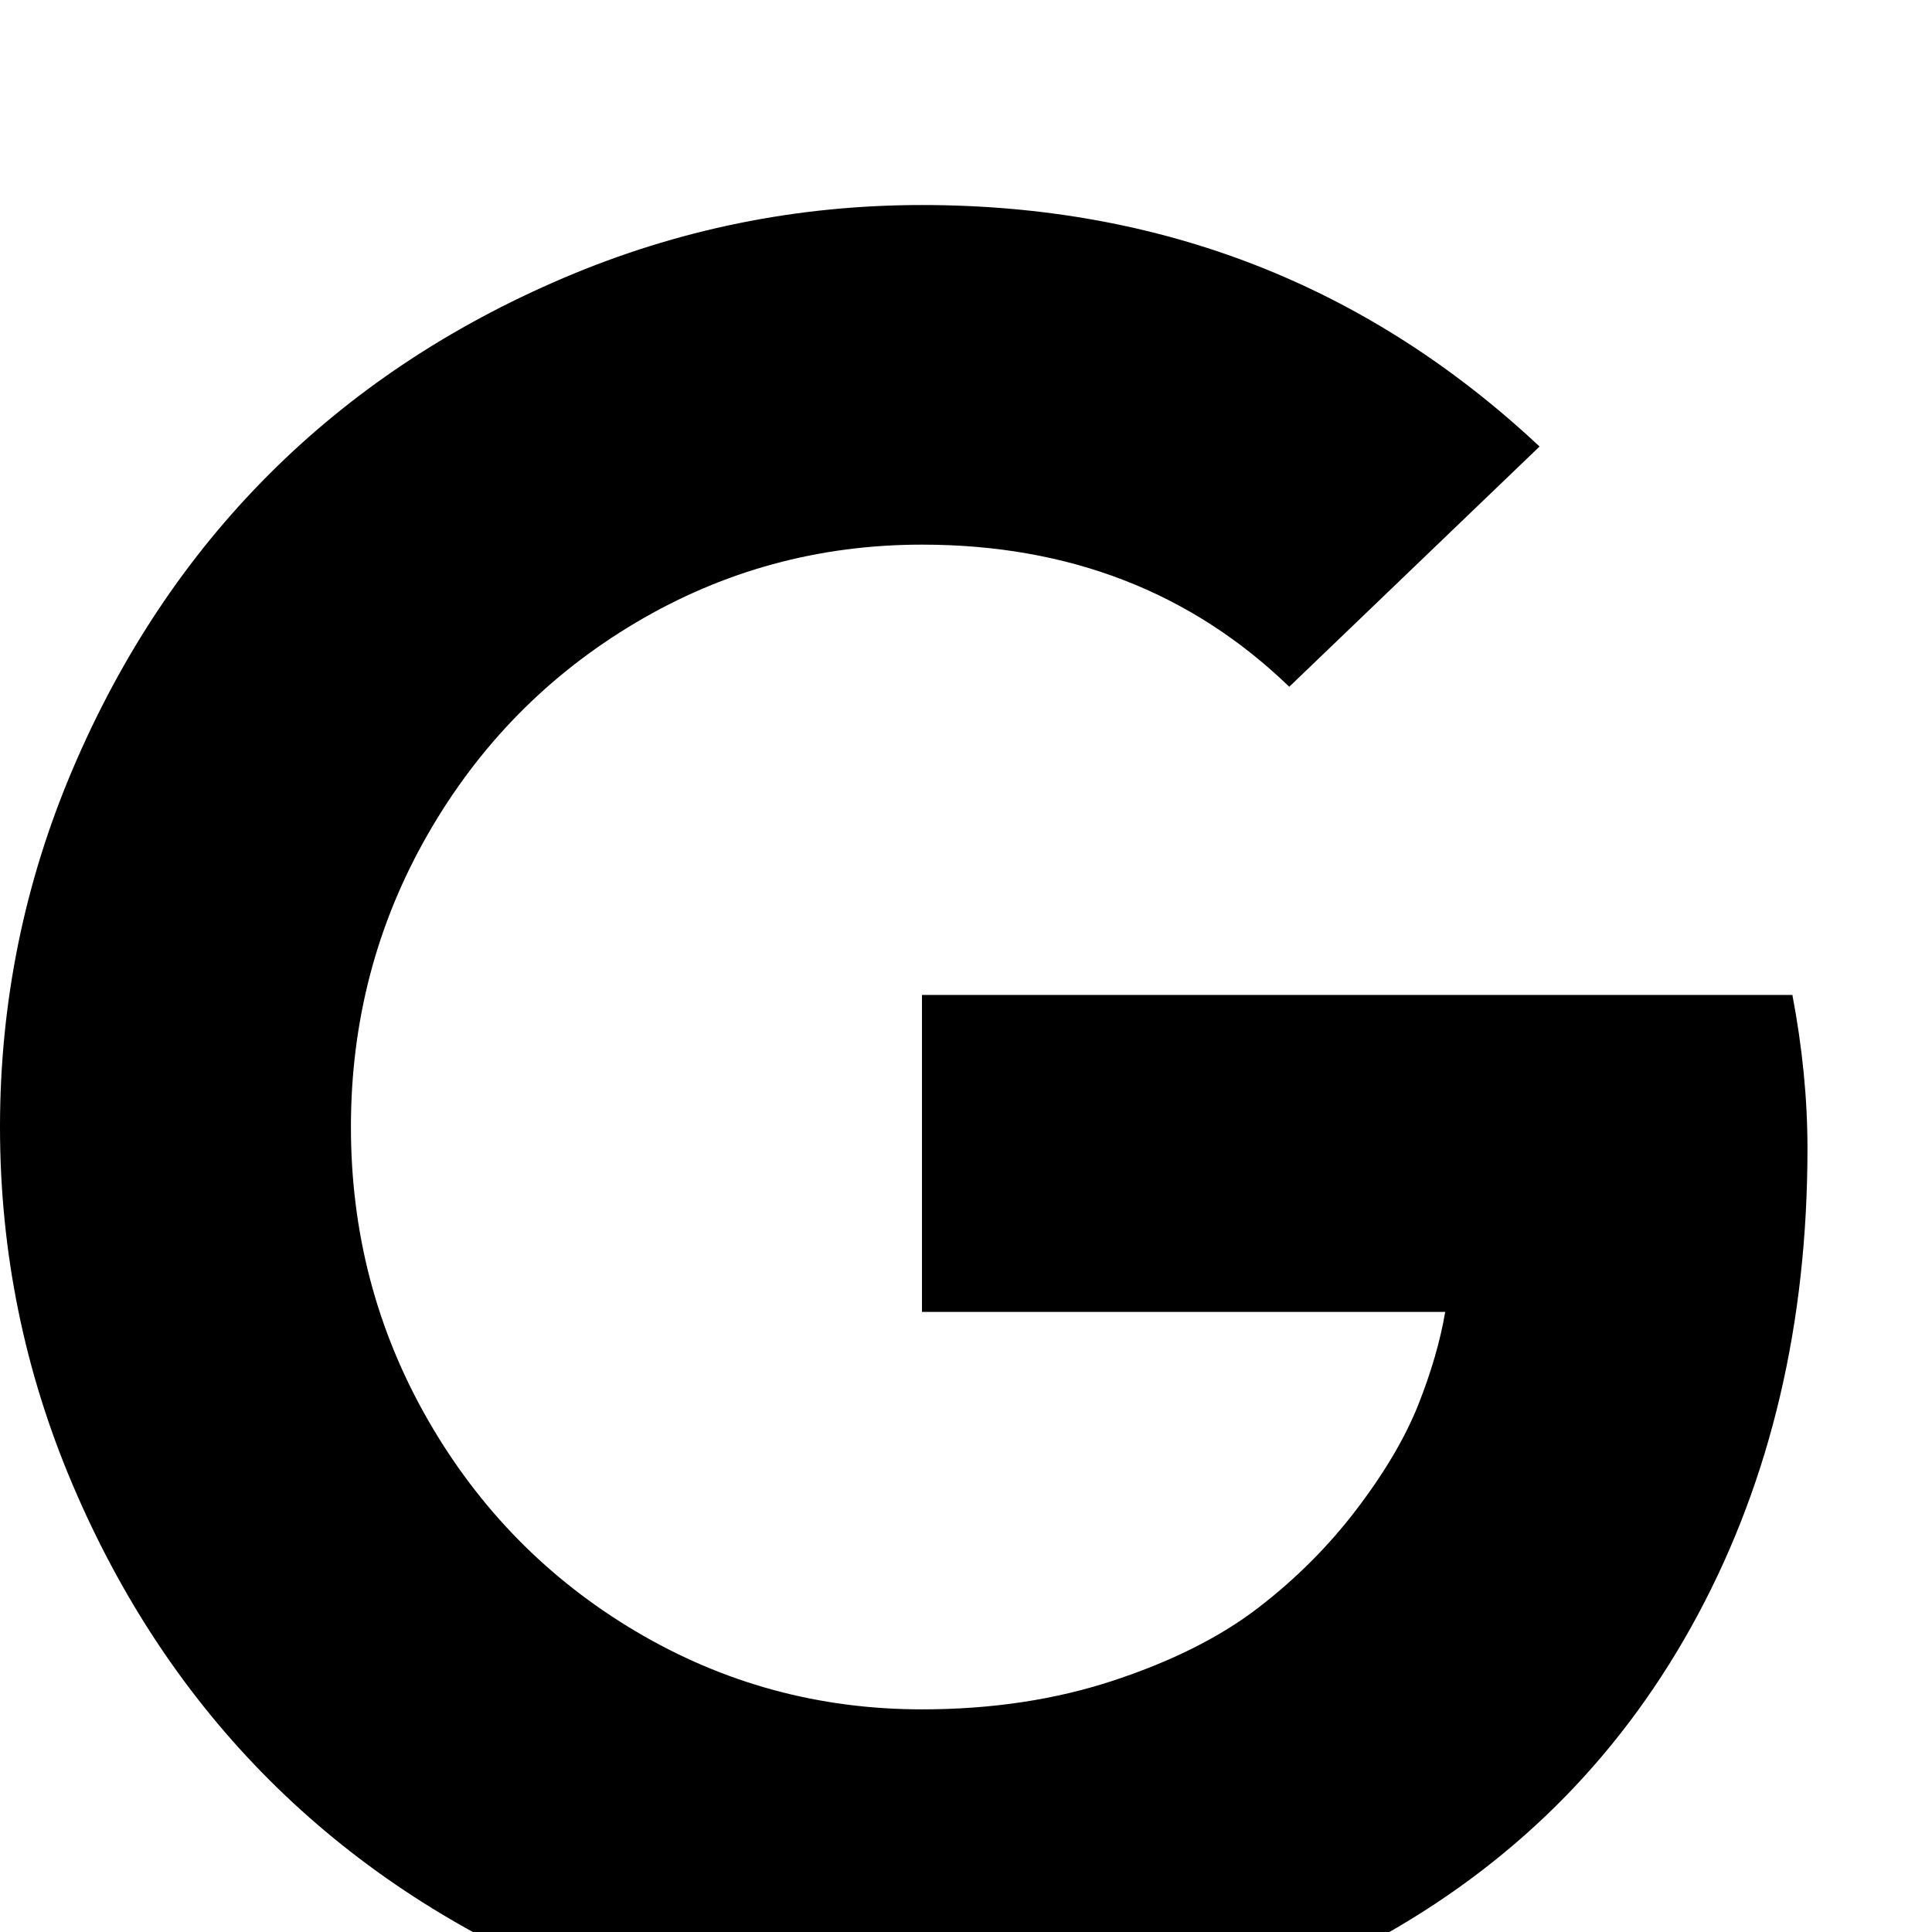 <?xml version="1.0" standalone="no"?>
<svg width="1536px" height="1536px" version="1.1" xmlns="http://www.w3.org/2000/svg">
    <path transform="scale(1, -1) translate(0, -1536)" glyph-name="google_plus" unicode="&#xf0d5;" horiz-adv-x="2304"

d="M1437 623q0 -208 -87 -370.5t-248 -254t-369 -91.5q-149 0 -285 58t-234 156t-156 234t-58 285t58 285t156 234t234 156t285 58q286 0 491 -192l-199 -191q-117 113 -292 113q-123 0 -227.5 -62t-165.5 -168.5t-61 -232.5t61 -232.5t165.5 -168.5t227.5 -62
q83 0 152.5 23t114.5 57.5t78.5 78.5t49 83t21.5 74h-416v252h692q12 -63 12 -122zM2304 745v-210h-209v-209h-210v209h-209v210h209v209h210v-209h209z" />
</svg>